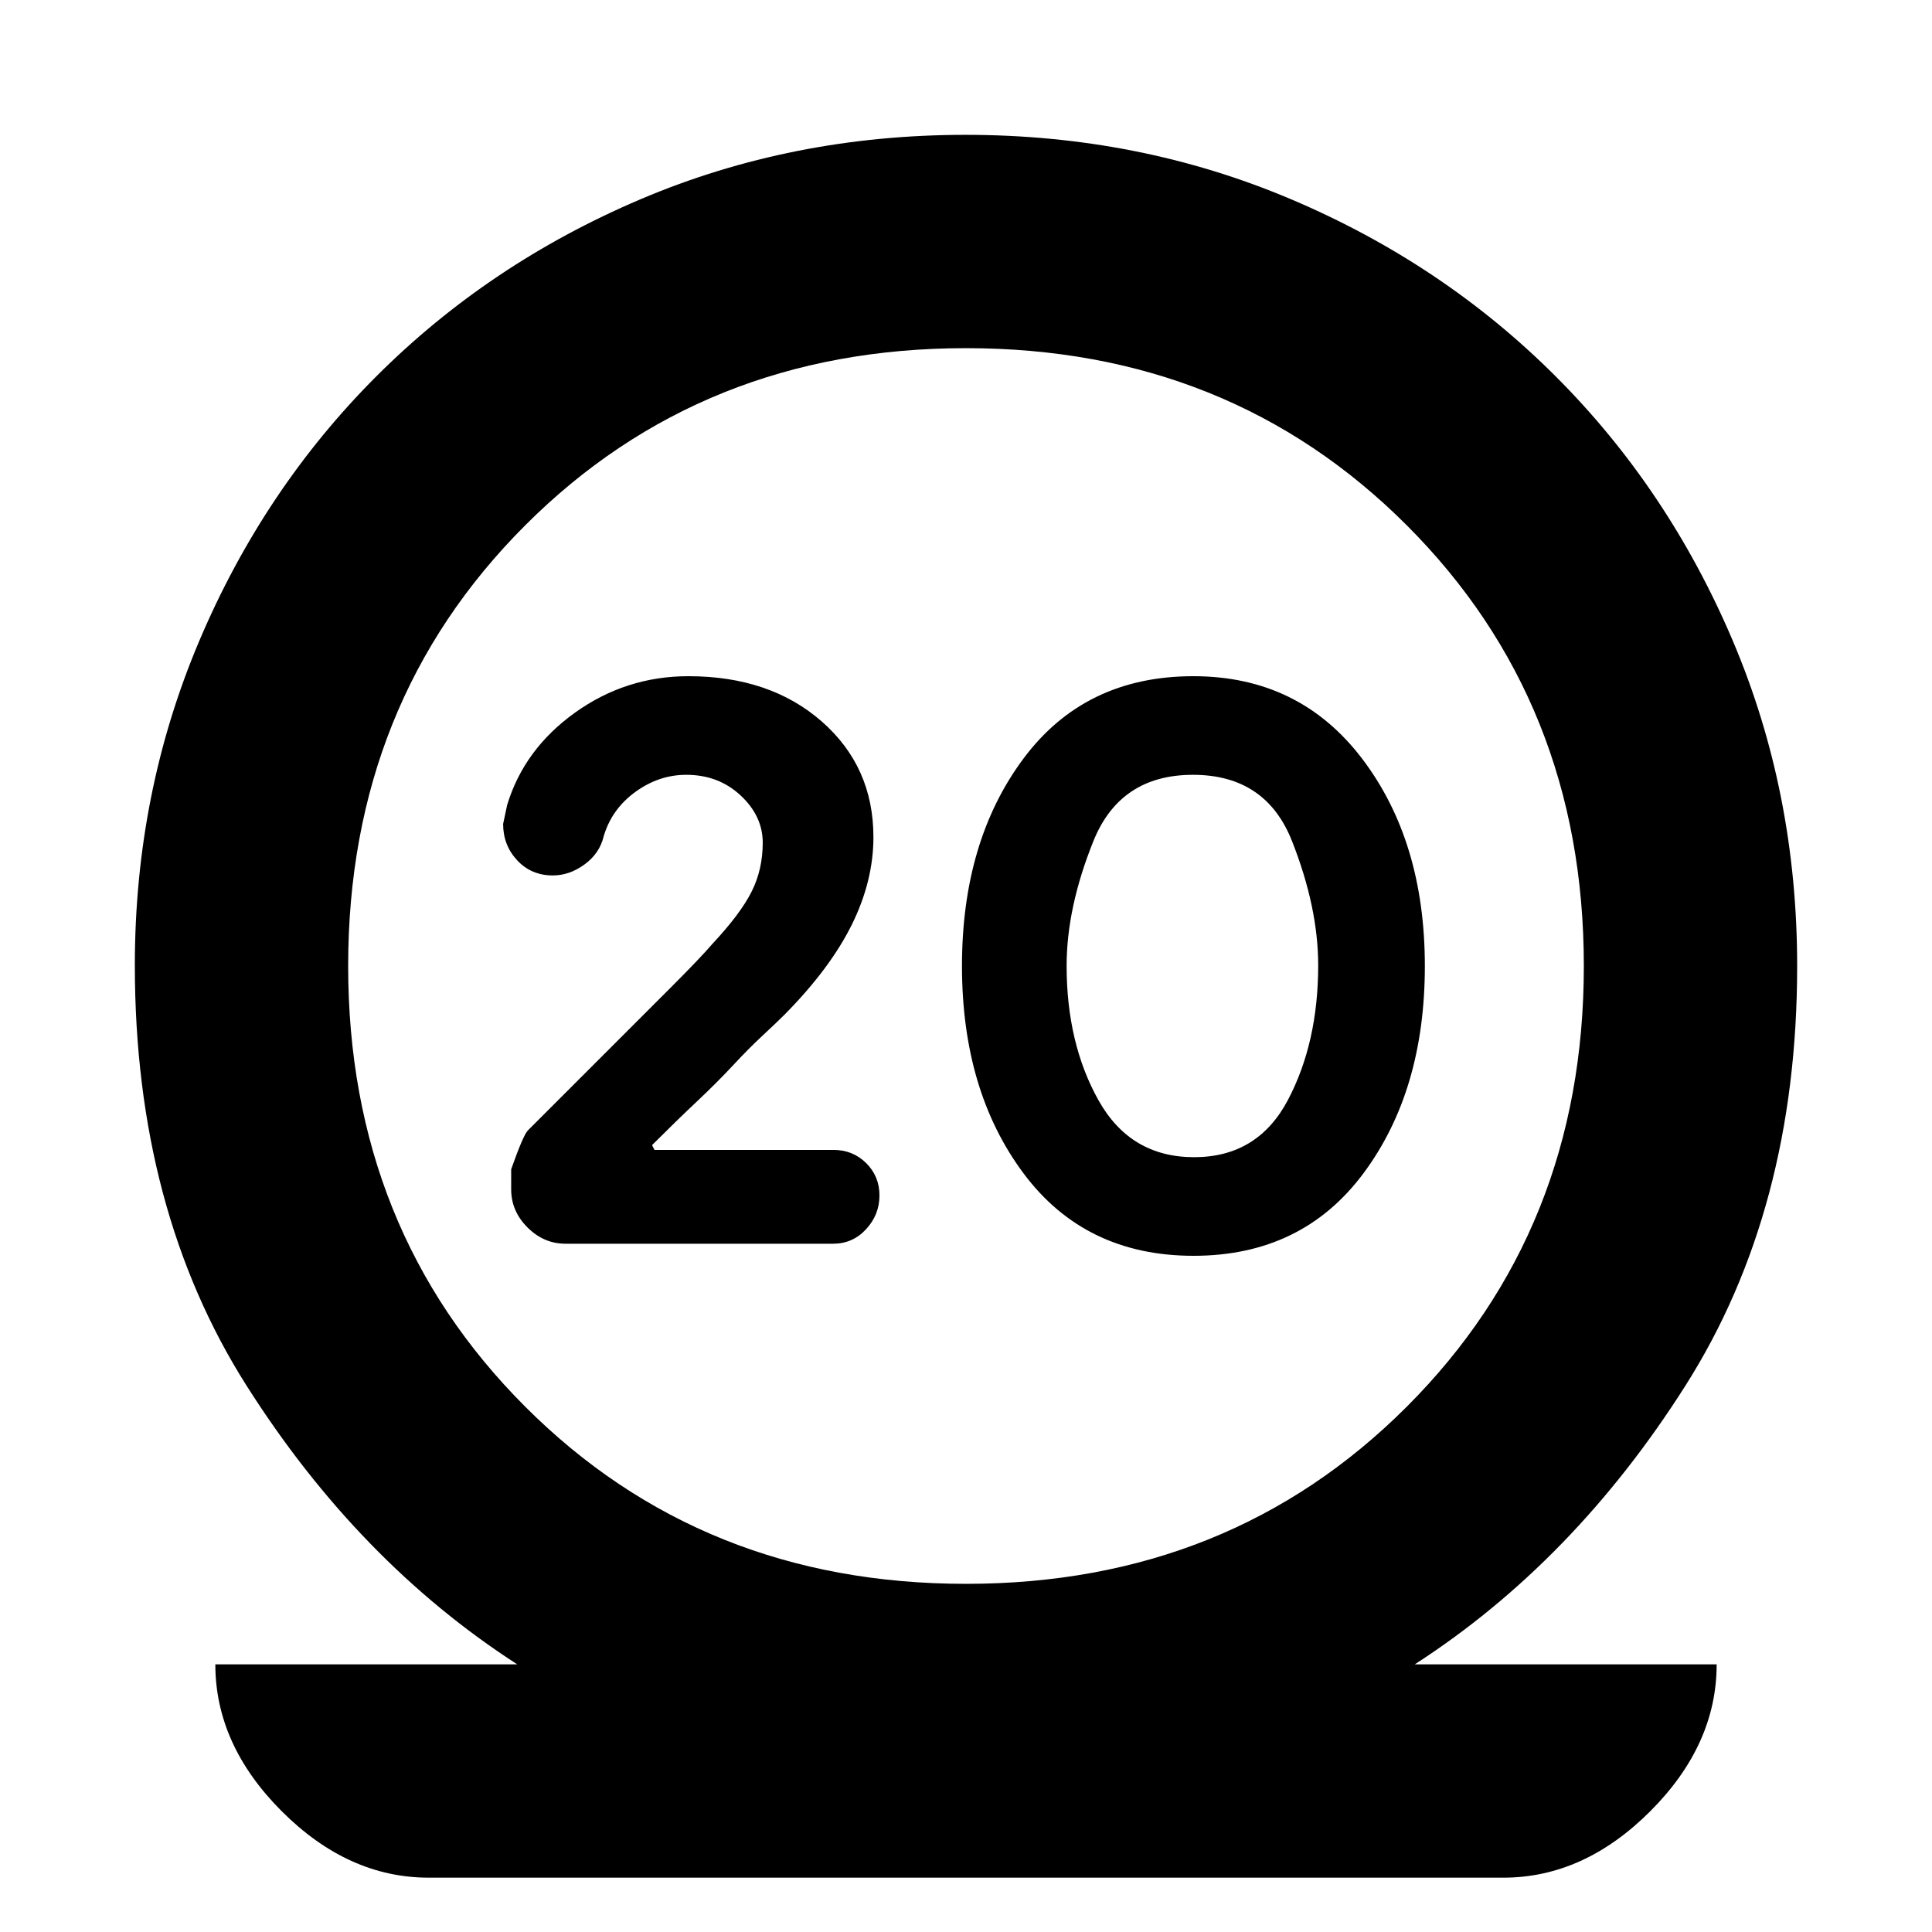 <svg xmlns="http://www.w3.org/2000/svg" height="24" viewBox="0 -960 960 960" width="24"><path d="M213-27q-40 0-73-33t-33-73h150q-79-51-134.5-138.5T67-480.38Q67-566 99-641.5T187-773q56-56 131.29-88 75.3-32 161.5-32 86.21 0 161.71 32Q717-829 773-773t88 131.36q32 75.36 32 161.64 0 121-55.5 208.5T703-133h150q0 40-33 73t-73 33H213Zm267-146q131 0 219-88t88-219q0-131-88-219t-219-88q-131 0-219 88t-88 219q0 131 88 219t219 88Zm113.06-163q53.94 0 84.44-41T708-480q0-62-31.16-103-31.17-41-83.9-41-53.94 0-84.44 41T478-480q0 62 30.56 103 30.57 41 84.5 41Zm.27-49q-31.66 0-47.5-28.29Q530-441.58 530-480.11 530-509 543.28-542t49.5-33Q629-575 642-542.05t13 61.71q0 38.34-15 66.84T593.33-385ZM480-480Zm-66 138q9.68 0 16.34-7.2T437-366q0-9.52-6.61-16.07-6.61-6.55-16.23-6.55H325.2L324-391q12-12 22.2-21.6 10.2-9.6 18-18 7.8-8.4 14.8-14.9 7-6.5 11-10.5 22.59-22.91 33.3-44.62 10.7-21.7 10.7-43.41 0-34.97-25.67-57.47-25.68-22.5-66.28-22.5-31.05 0-56.34 18.11Q260.43-587.77 252-560l-2 9.41q0 10.59 7 18.09t17.69 7.5q8.31 0 15.81-5.5t9.5-14.06q4-13.44 15.71-21.94 11.71-8.5 25.27-8.5Q357-575 368-564.76q11 10.25 11 23.5 0 13.26-5.5 24.26-5.5 11-19.5 26-6 7-21 22l-51 51-19.68 19.68Q260-396 254-379v10q0 10.8 8.1 18.9 8.1 8.1 18.9 8.1h133Z"/></svg>